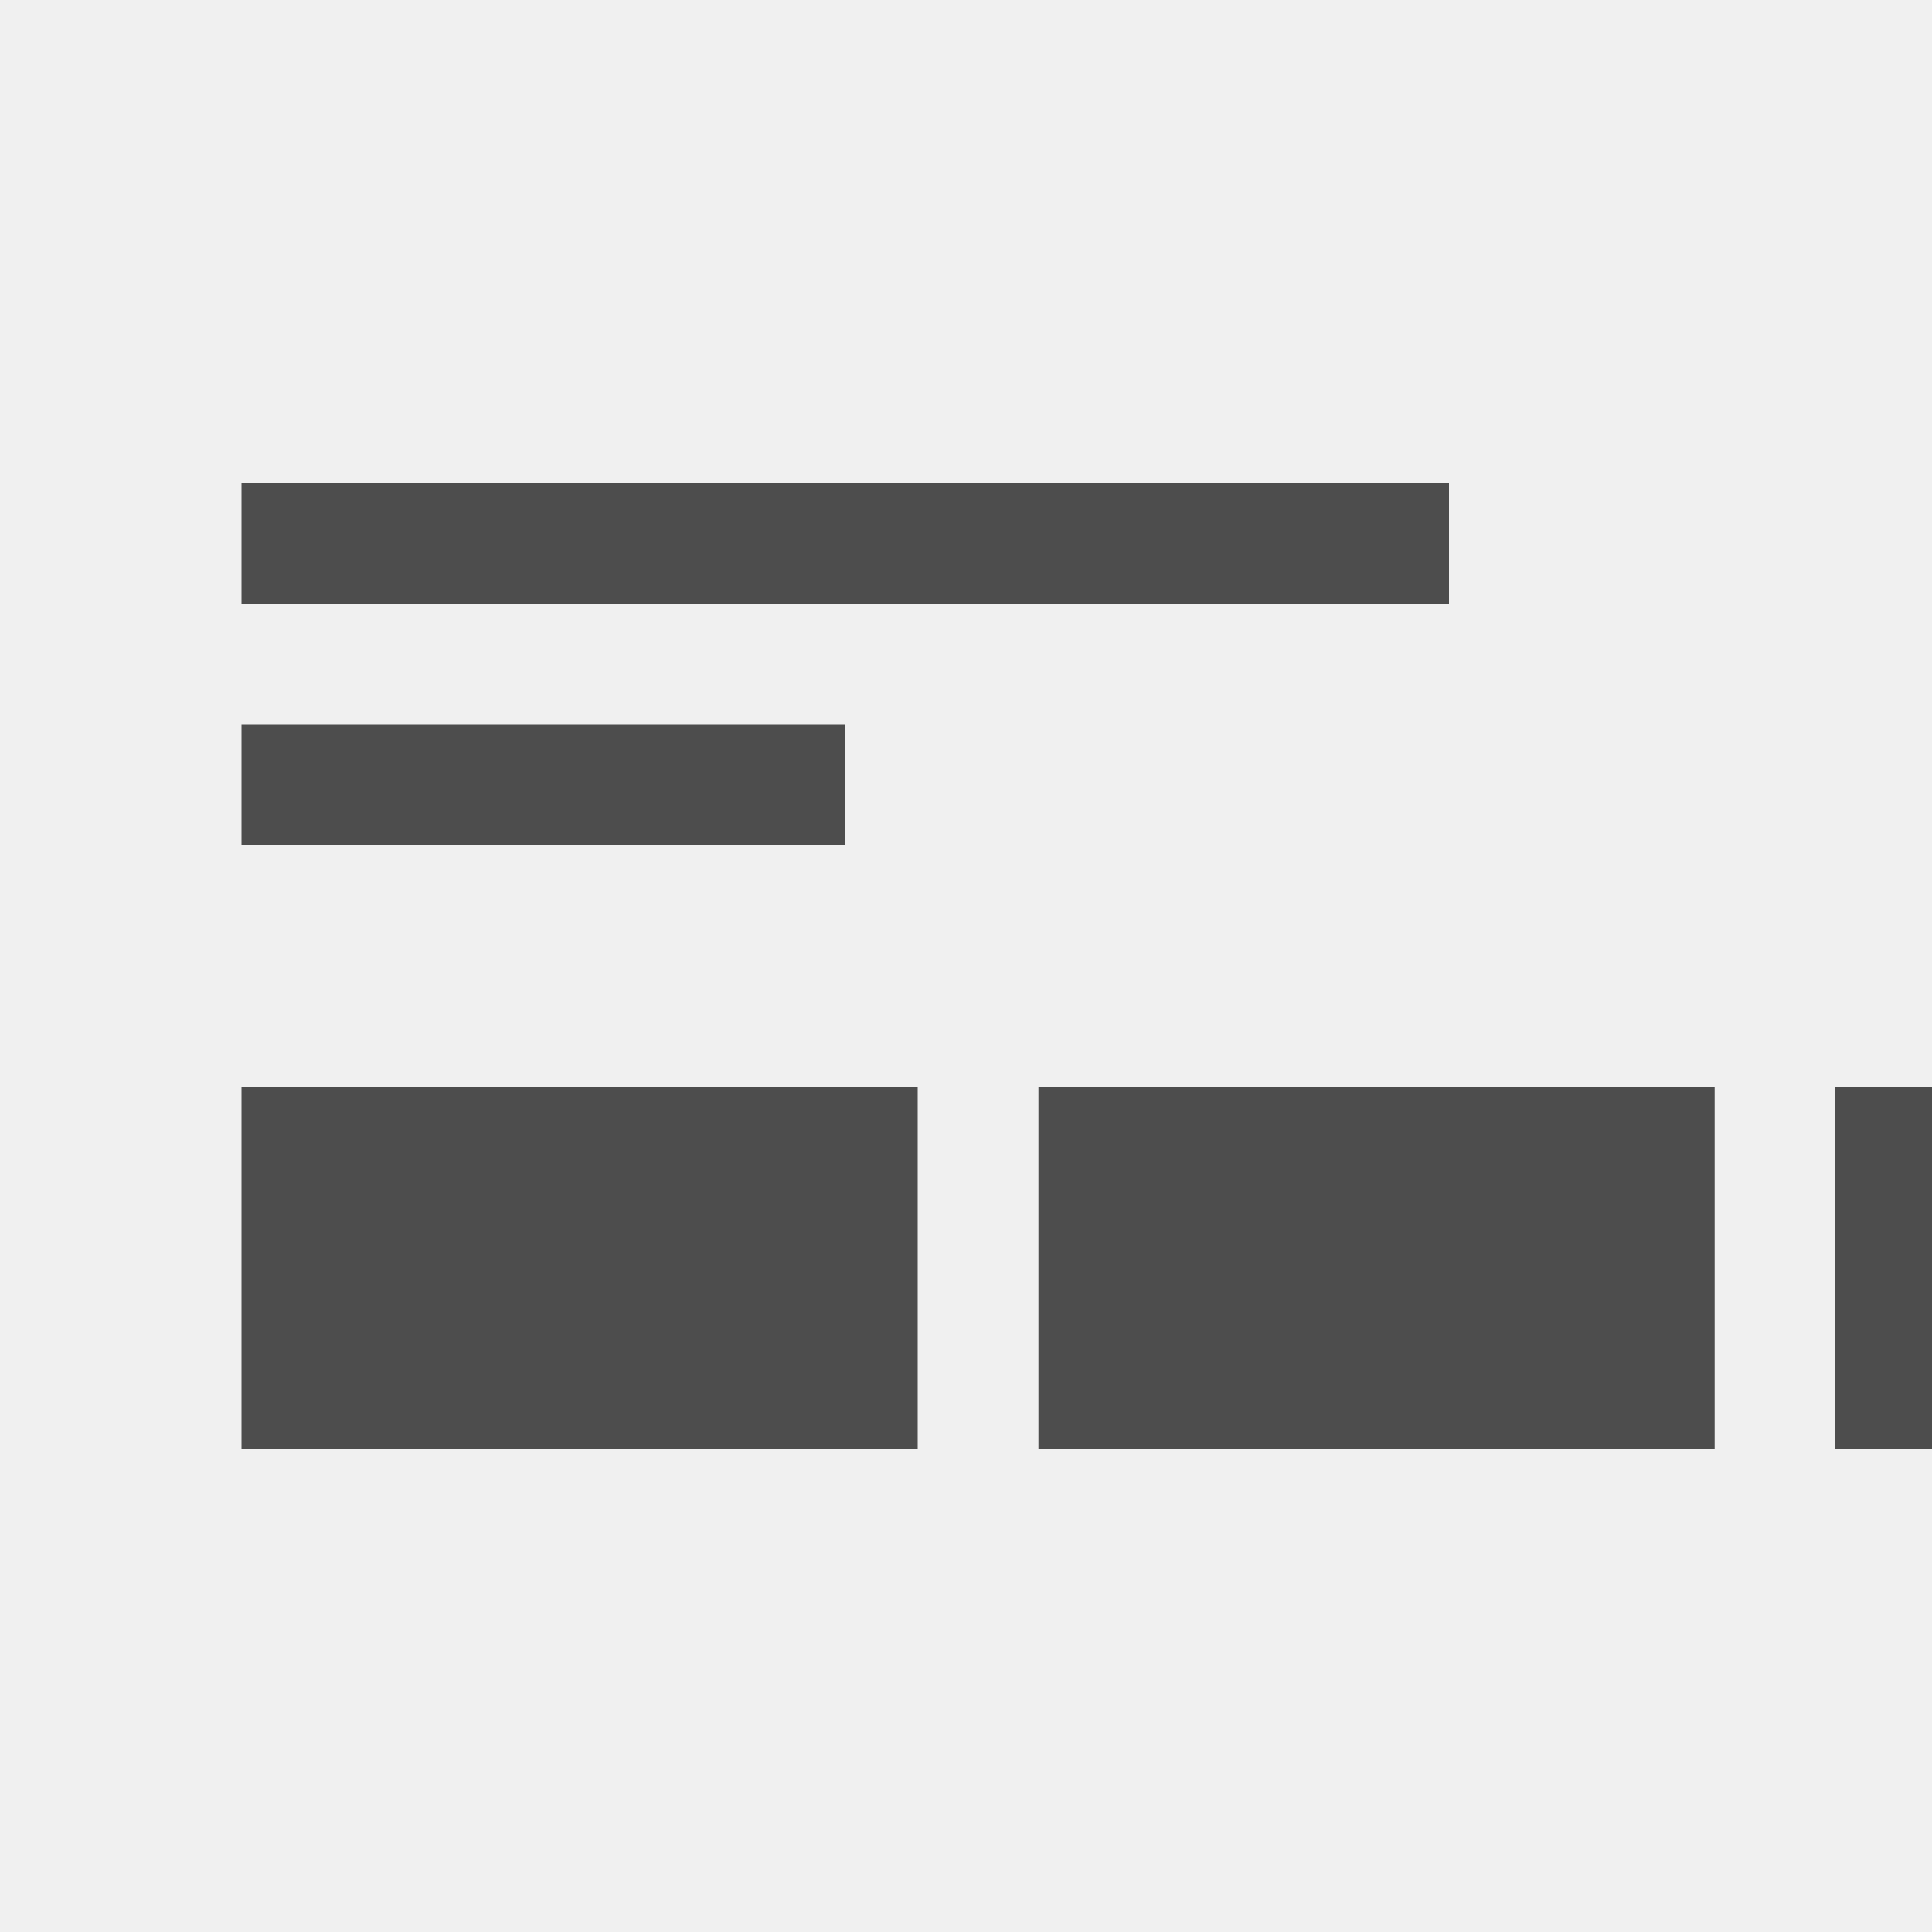 <svg xmlns="http://www.w3.org/2000/svg" width="80" height="80" viewBox="0 0 80 80"><g transform="translate(-1 9)"><rect width="80" height="80" transform="translate(1 -9)" fill="#f0f0f0"/><g transform="translate(-5)"><rect width="50" height="5" transform="translate(16 11)" fill="#4d4d4d"/><rect width="25" height="5" transform="translate(16 21)" fill="#4d4d4d"/><rect width="28" height="15" transform="translate(16 36)" fill="#4d4d4d"/><rect width="28" height="15" transform="translate(49 36)" fill="#4d4d4d"/><rect width="4" height="15" transform="translate(82 36)" fill="#4d4d4d"/></g></g></svg>